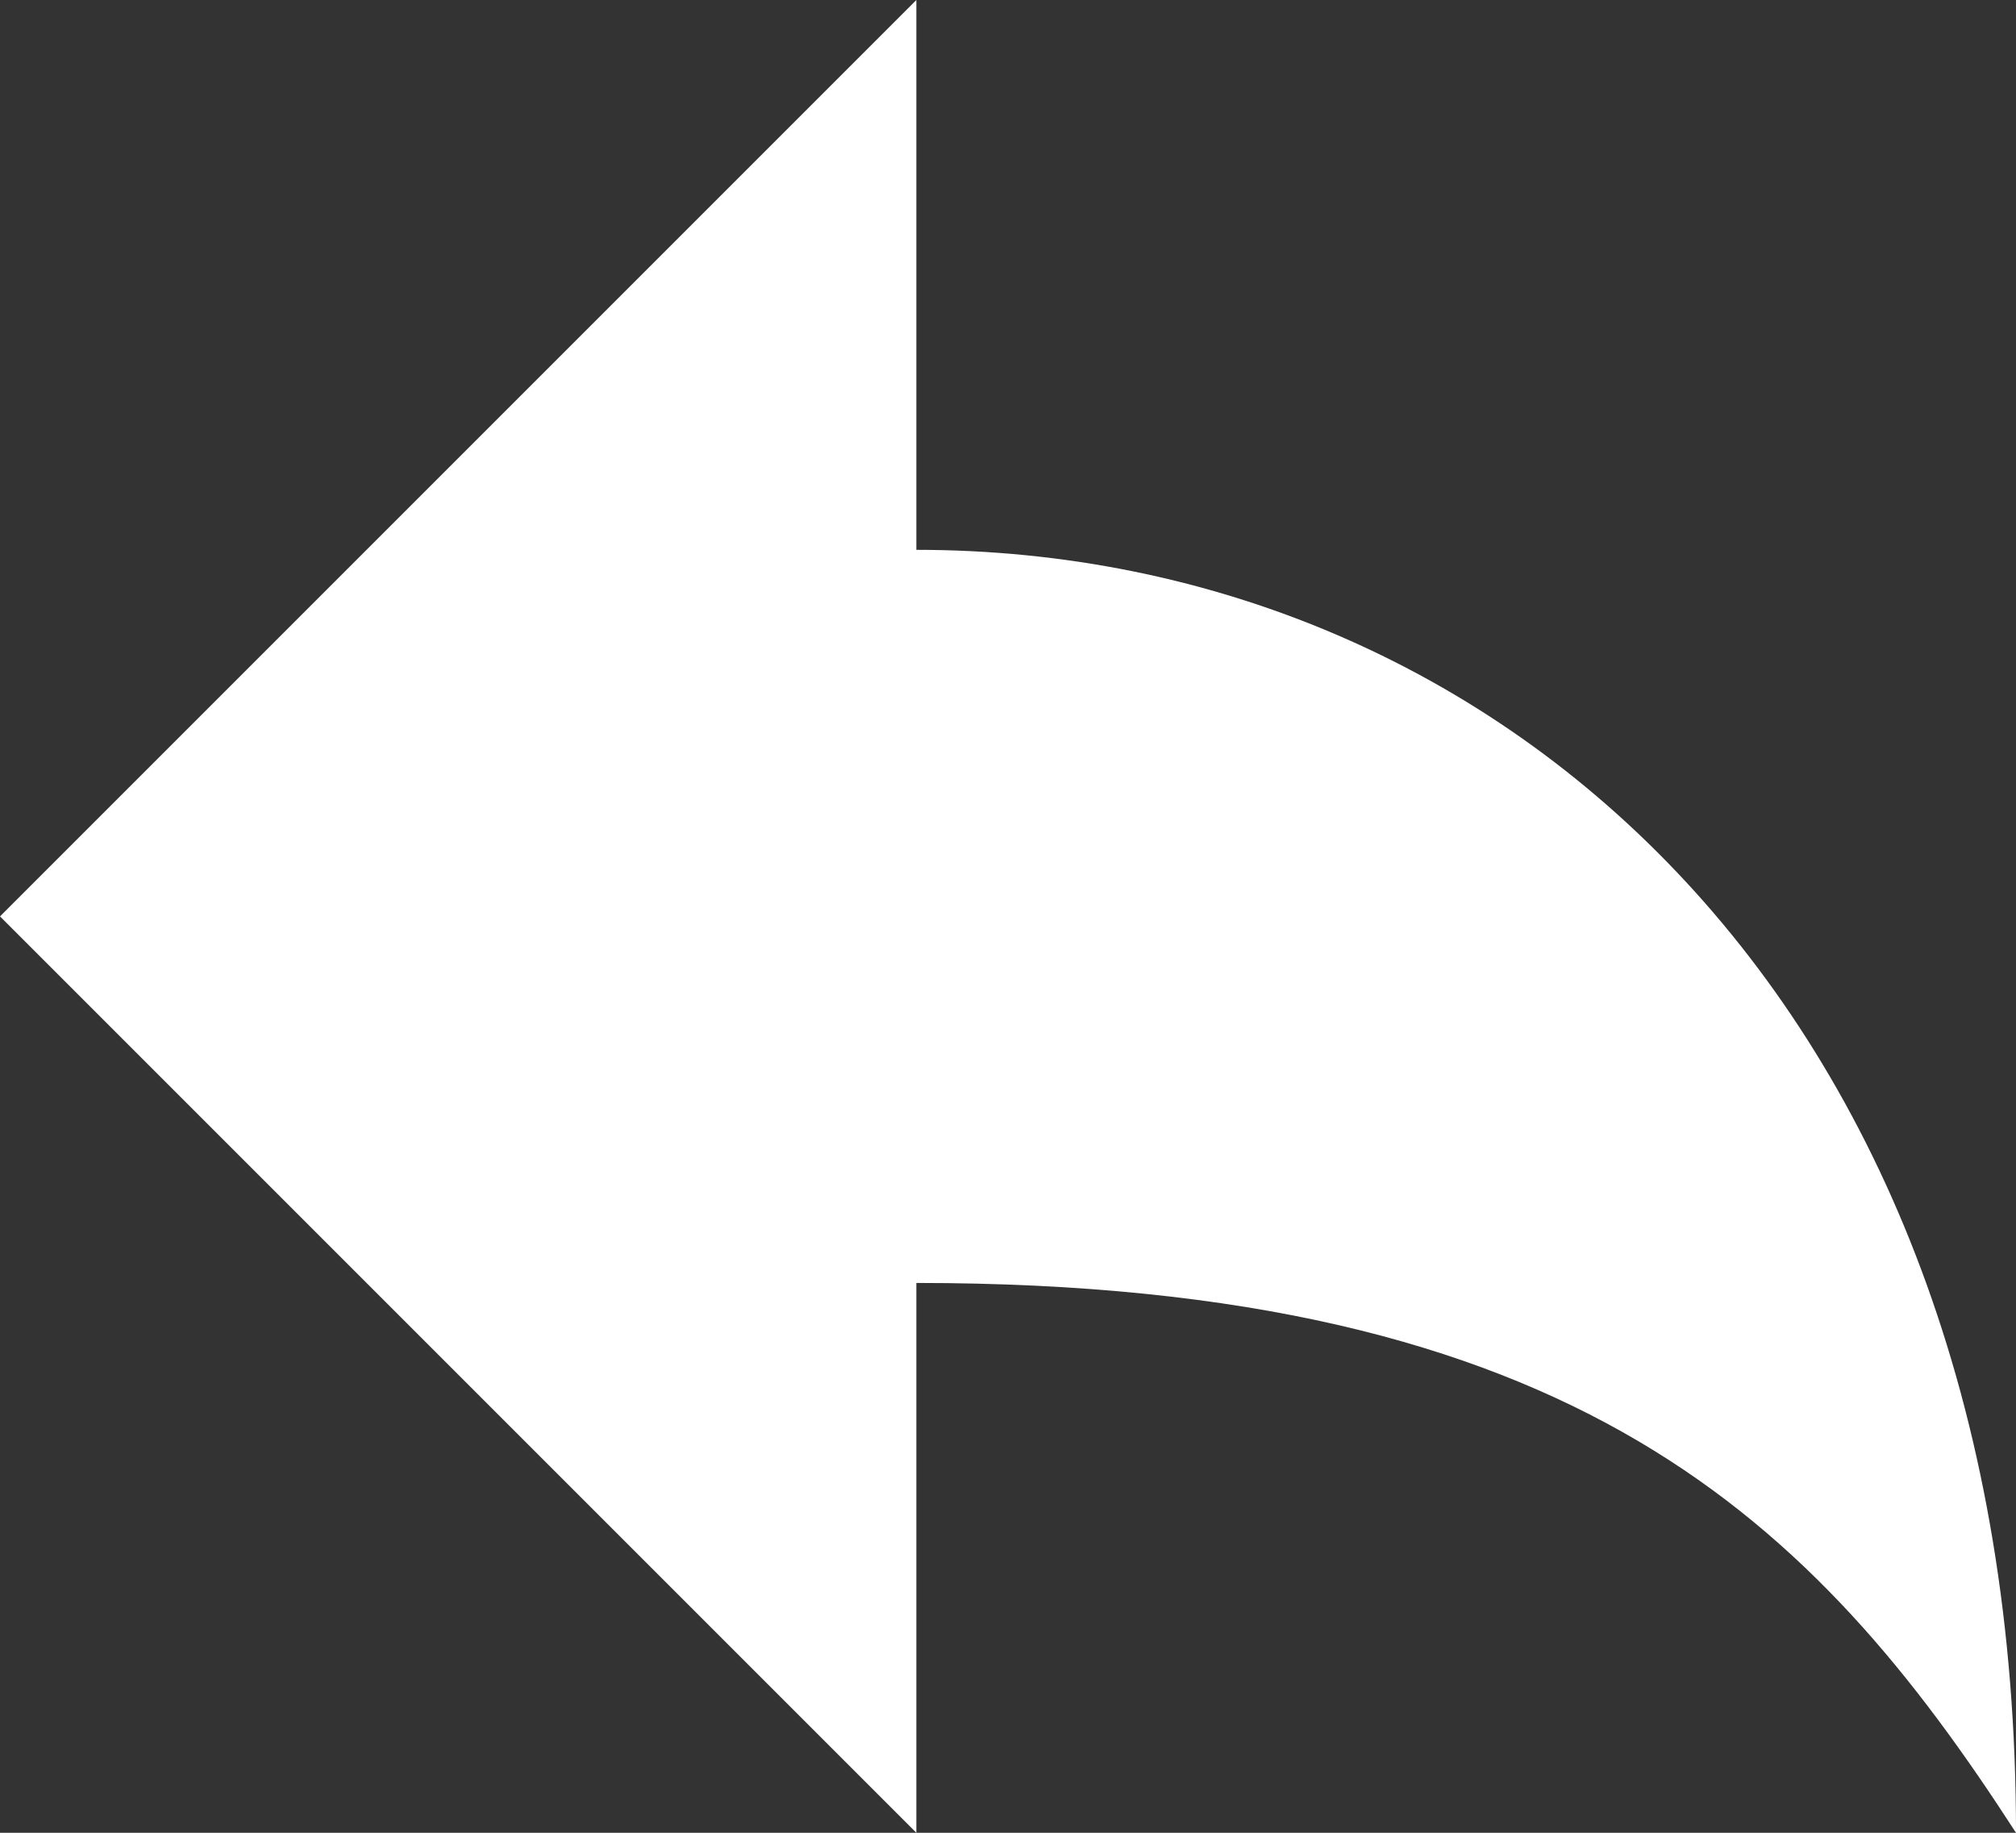 <svg
                        xmlns="http://www.w3.org/2000/svg"
                        width="9.625"
                        height="8.75"
                        viewBox="0 0 9.625 8.75"
                    >
                        <rect x="0" y="0" width="9.625" height="8.75" fill="#333333" stroke="none"/>
                        <path
                            id="Path"
                            d="M4.375,2.625c2.8,0,5.25,2.188,5.25,6.125-.962-1.488-2.1-2.625-5.25-2.625V8.75L0,4.375,4.375,0Z"
                            fill="#fff"
                        />
                    </svg>